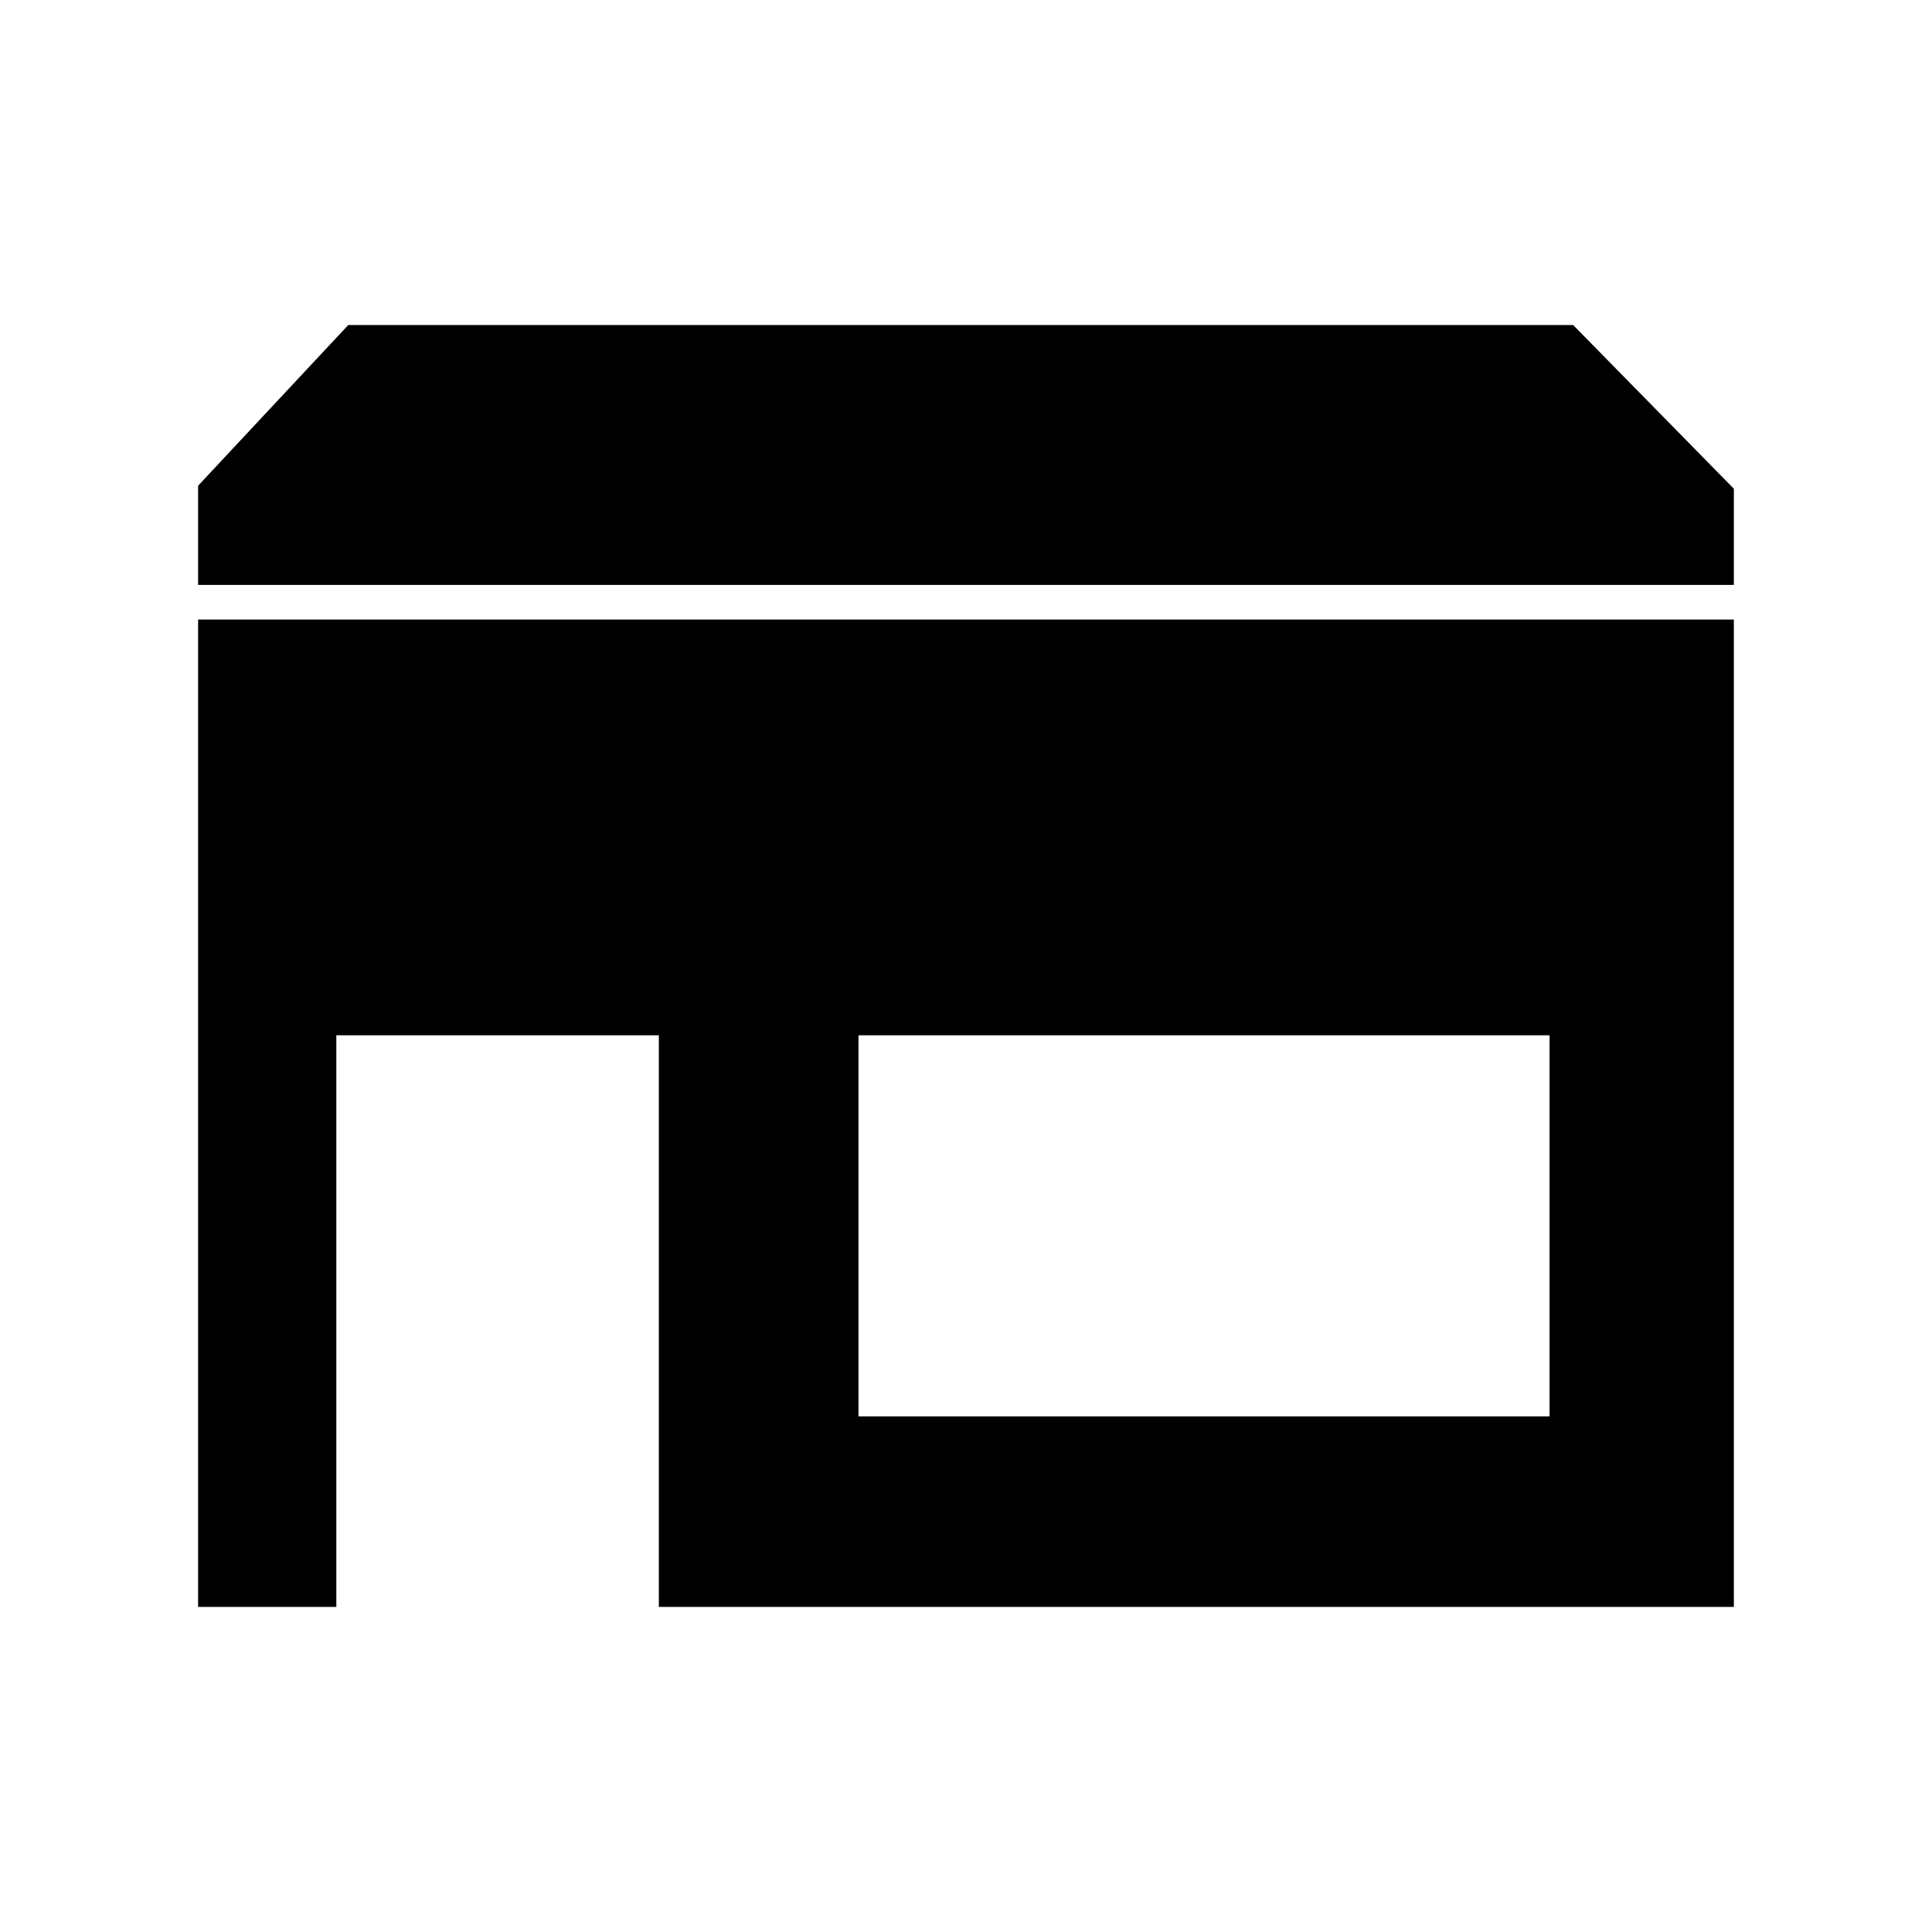 <?xml version="1.0" encoding="UTF-8" standalone="no"?>
<!-- Created with Inkscape (http://www.inkscape.org/) -->

<svg
   xmlns:dc="http://purl.org/dc/elements/1.1/"
   xmlns:cc="http://creativecommons.org/ns#"
   xmlns:rdf="http://www.w3.org/1999/02/22-rdf-syntax-ns#"
   xmlns:svg="http://www.w3.org/2000/svg"
   xmlns="http://www.w3.org/2000/svg"
   xmlns:sodipodi="http://sodipodi.sourceforge.net/DTD/sodipodi-0.dtd"
   xmlns:inkscape="http://www.inkscape.org/namespaces/inkscape"
   version="1.1"
   width="1000"
   height="1000"
   id="svg3032"
   inkscape:version="0.48.5 r10040"
   sodipodi:docname="shop.svg">
  <defs
     id="defs9" />
  <sodipodi:namedview
     pagecolor="#ffffff"
     bordercolor="#666666"
     borderopacity="1"
     objecttolerance="10"
     gridtolerance="10"
     guidetolerance="10"
     inkscape:pageopacity="0"
     inkscape:pageshadow="2"
     inkscape:window-width="1440"
     inkscape:window-height="852"
     id="namedview7"
     showgrid="false"
     inkscape:zoom="0.236"
     inkscape:cx="-16.949153"
     inkscape:cy="419.49152"
     inkscape:window-x="0"
     inkscape:window-y="0"
     inkscape:window-maximized="1"
     inkscape:current-layer="svg3032" />
  <g
     id="main_layer"
     transform="matrix(7.949,0,0,8.966,102.542,51.695)">
    <path
       d="M 0,30 V 87 H 9 V 54 h 21 v 33 h 70 V 30 H 0 z M 88,76 H 43 V 54 h 45 v 22 z"
       id="path4"
       inkscape:connector-curvature="0" />
    <polygon
       points="0,28 100,28 100,22.449 89.537,13 9.774,13 0,22.274 "
       id="polygon6" />
  </g>
</svg>
